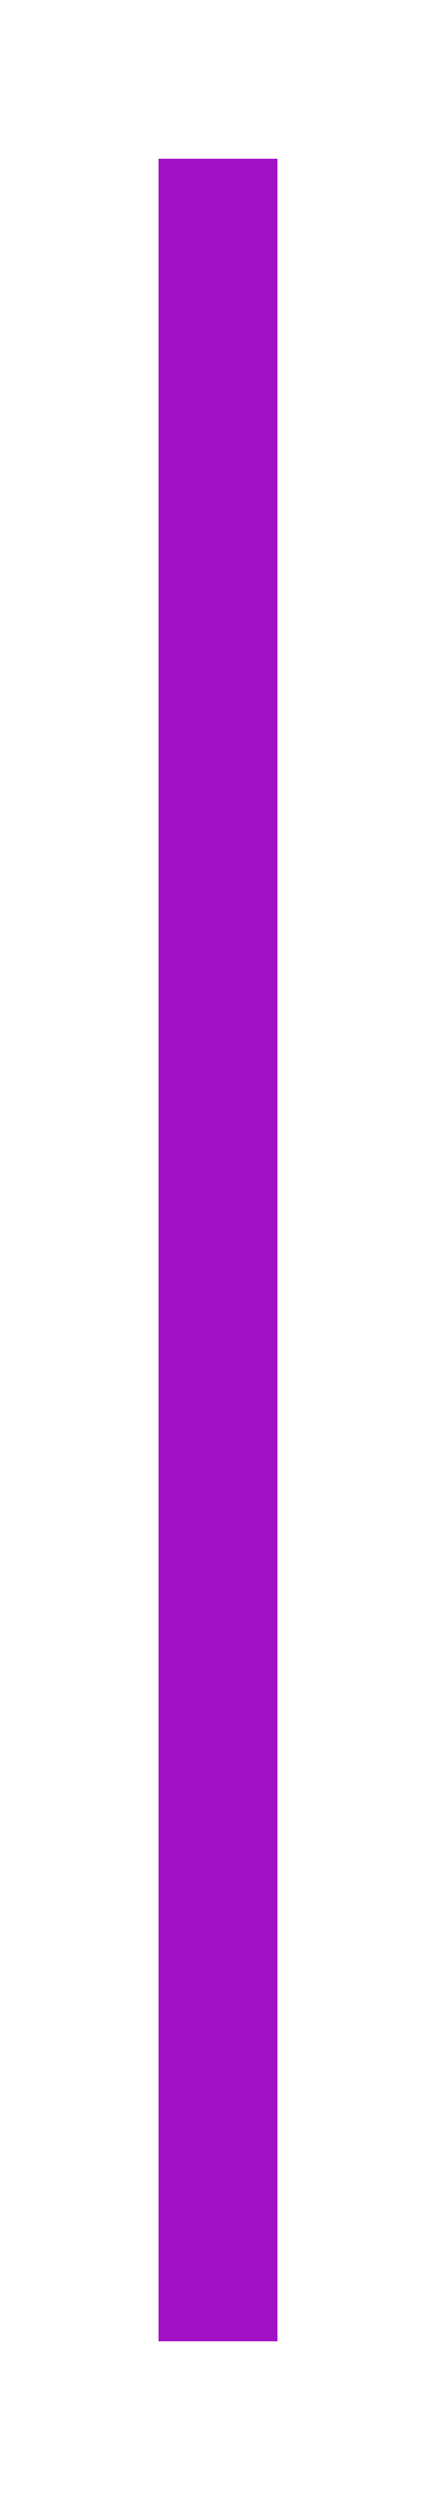 <svg width="11" height="63" viewBox="0 0 11 63" fill="none" xmlns="http://www.w3.org/2000/svg">
<g filter="url(#filter0_d_855_1991)">
<line x1="5.5" y1="55" x2="5.5" stroke="#A210C6" stroke-width="3"/>
</g>
<defs>
<filter id="filter0_d_855_1991" x="0" y="0" width="11" height="63" filterUnits="userSpaceOnUse" color-interpolation-filters="sRGB">
<feFlood flood-opacity="0" result="BackgroundImageFix"/>
<feColorMatrix in="SourceAlpha" type="matrix" values="0 0 0 0 0 0 0 0 0 0 0 0 0 0 0 0 0 0 127 0" result="hardAlpha"/>
<feOffset dy="4"/>
<feGaussianBlur stdDeviation="2"/>
<feComposite in2="hardAlpha" operator="out"/>
<feColorMatrix type="matrix" values="0 0 0 0 0 0 0 0 0 0 0 0 0 0 0 0 0 0 0.25 0"/>
<feBlend mode="normal" in2="BackgroundImageFix" result="effect1_dropShadow_855_1991"/>
<feBlend mode="normal" in="SourceGraphic" in2="effect1_dropShadow_855_1991" result="shape"/>
</filter>
</defs>
</svg>
